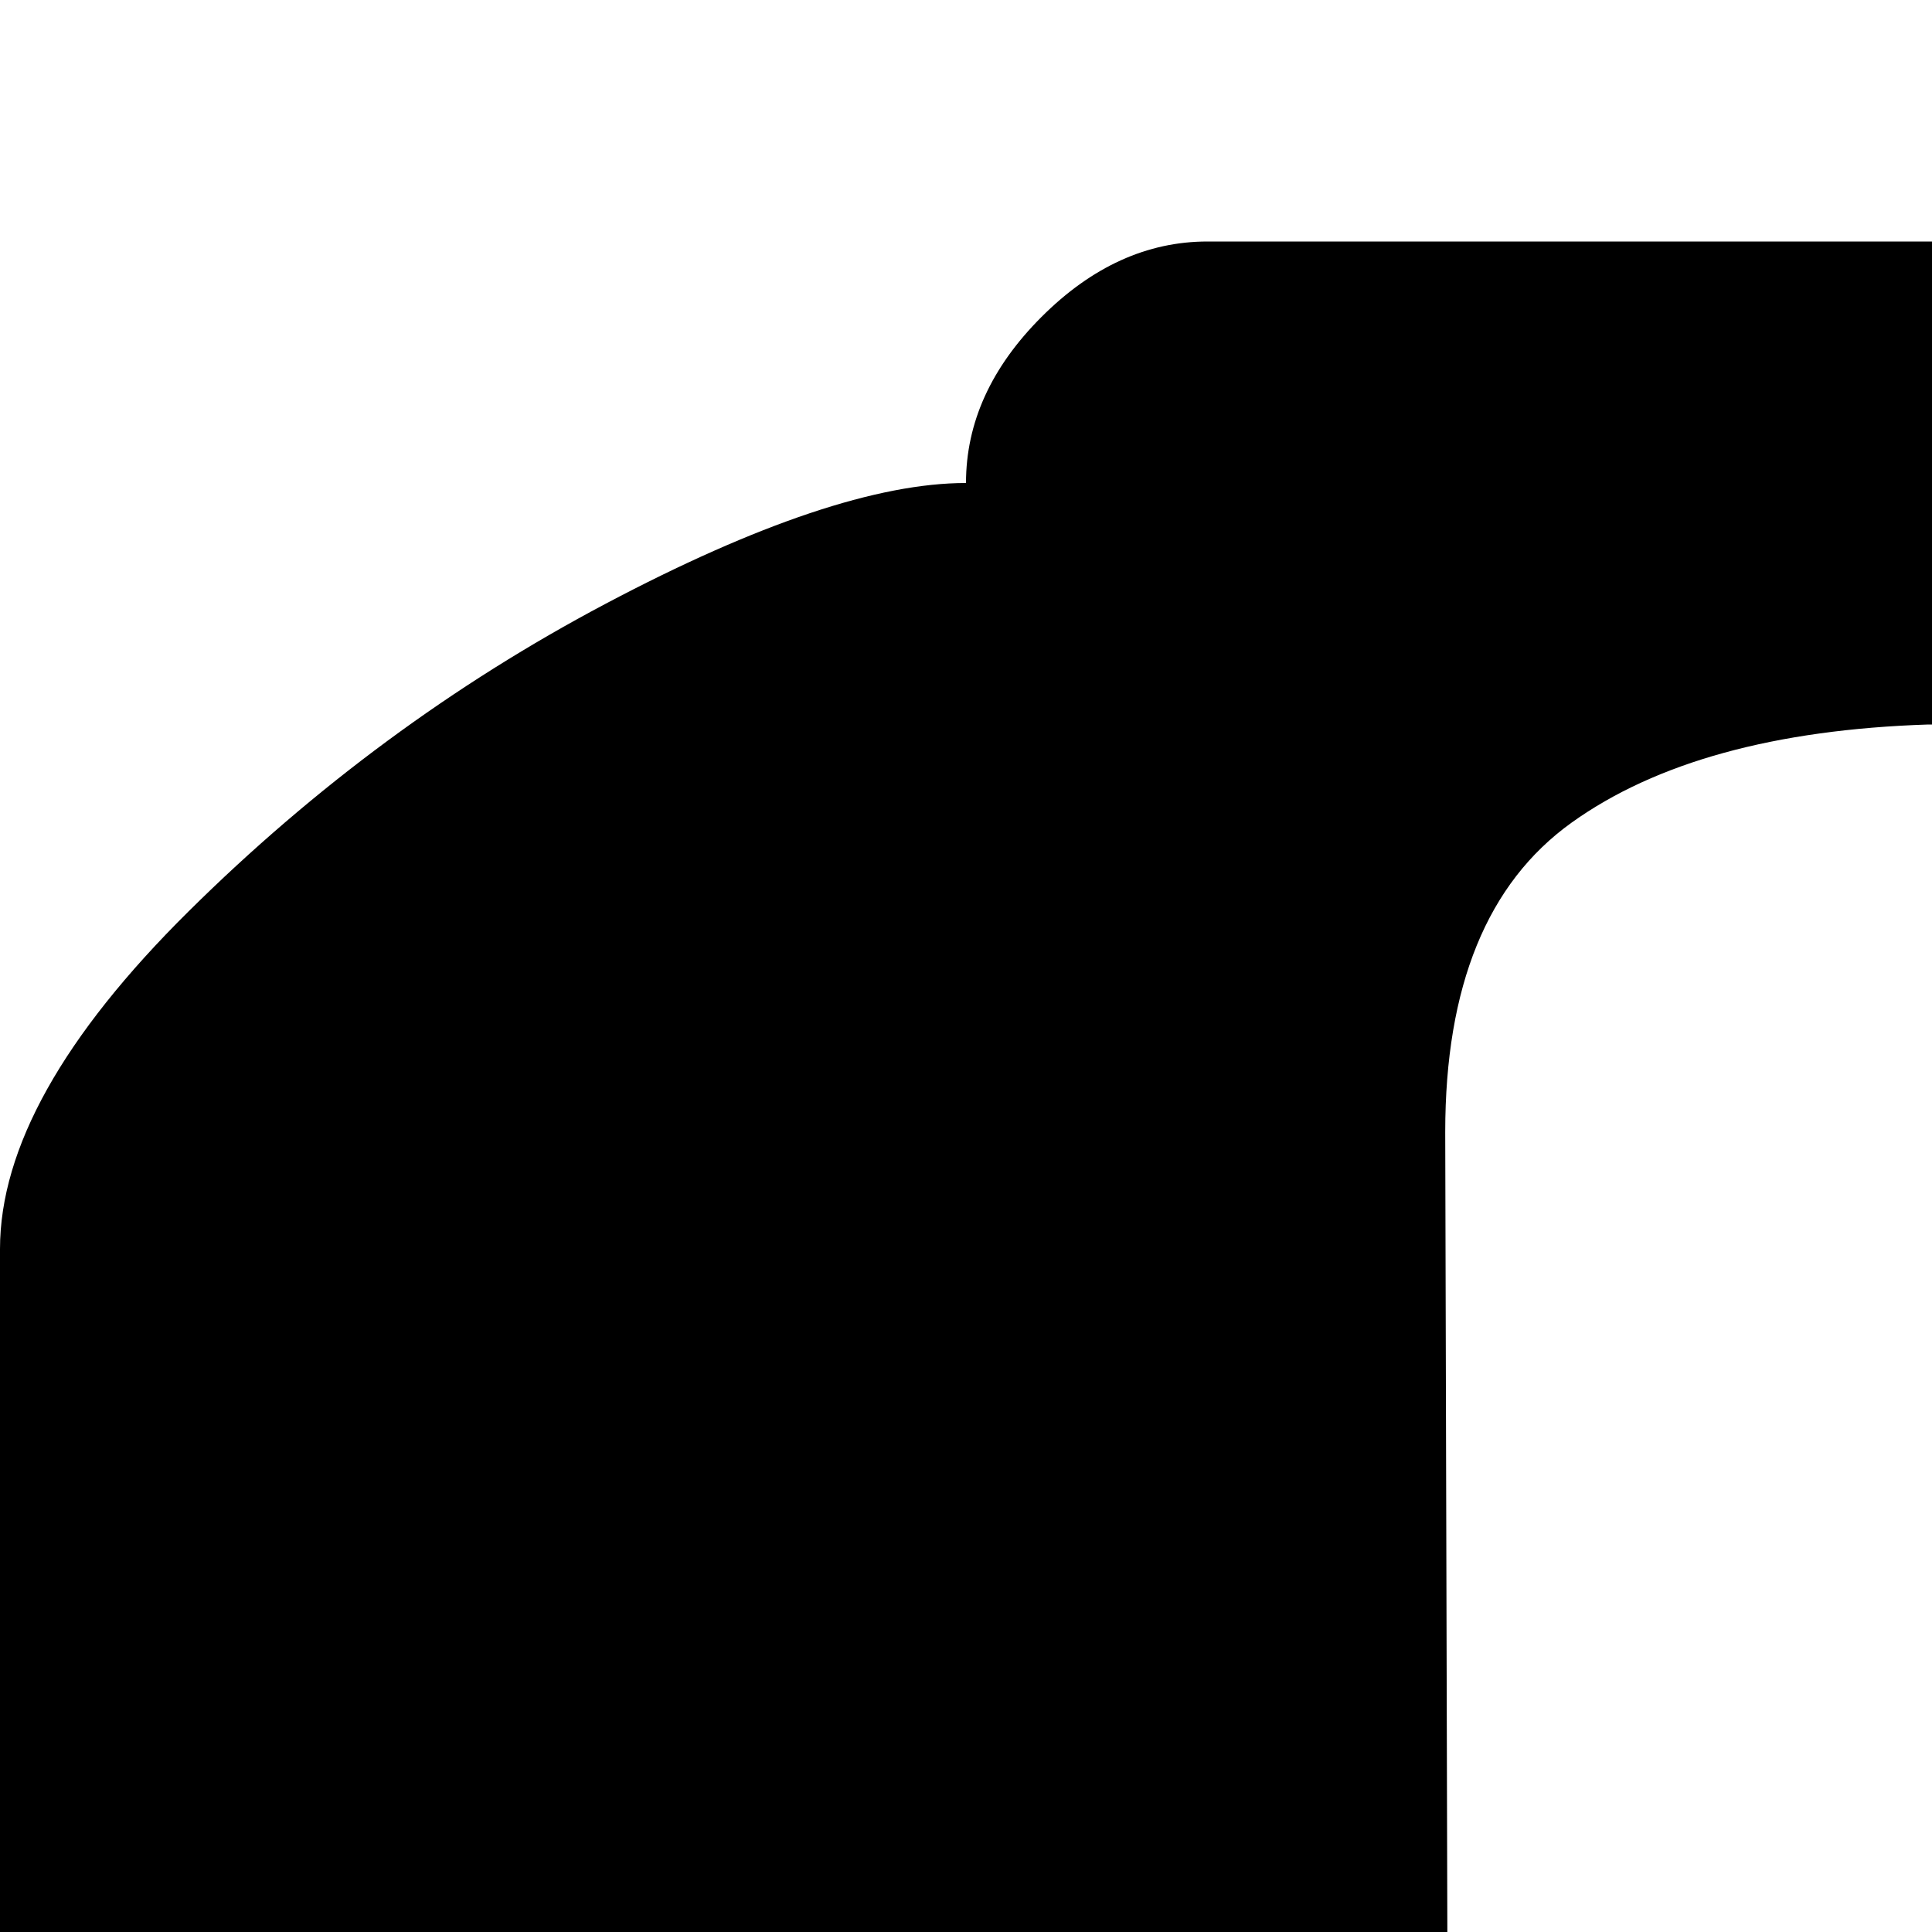 <svg xmlns="http://www.w3.org/2000/svg" version="1.1" viewBox="0 0 512 512" fill="currentColor"><path fill="currentColor" d="M1664 675V331q0-40-50-89.5T1503.5 160t-95.5-32q0-24-20-44t-44-20H320q-24 0-44 20t-20 44q-35 0-95.5 32T50 241.5T0 331v337q0 39 34.5 72t93.5 42v562q-26 0-45 19t-19 45t19 45t45 19h1408q26 0 45-19t19-45t-19-45t-45-19V785q60-10 94-40.5t34-69.5M896 896v448H256V782q79-24 96-39q57 50 160 50t160-50q57 50 160 50t160-50q57 50 160 50t160-50q17 15 96 39v562h-128V896zm64 64h256v384H960zM384 677l-1-377q0-58 33.5-82t94.5-26h129q0 54 1 223.5t0 261.5q-37 50-129 50q-90 0-128-50m639 0V192h128q24 1 31 1.5t26 3t25 6t18 11.5t16 19t8 28t4 39l1 377q-6 27-41.5 41t-86.5 14t-87-14t-42-41M384 896v320h384V896zm64 64h256v192H448z"/></svg>